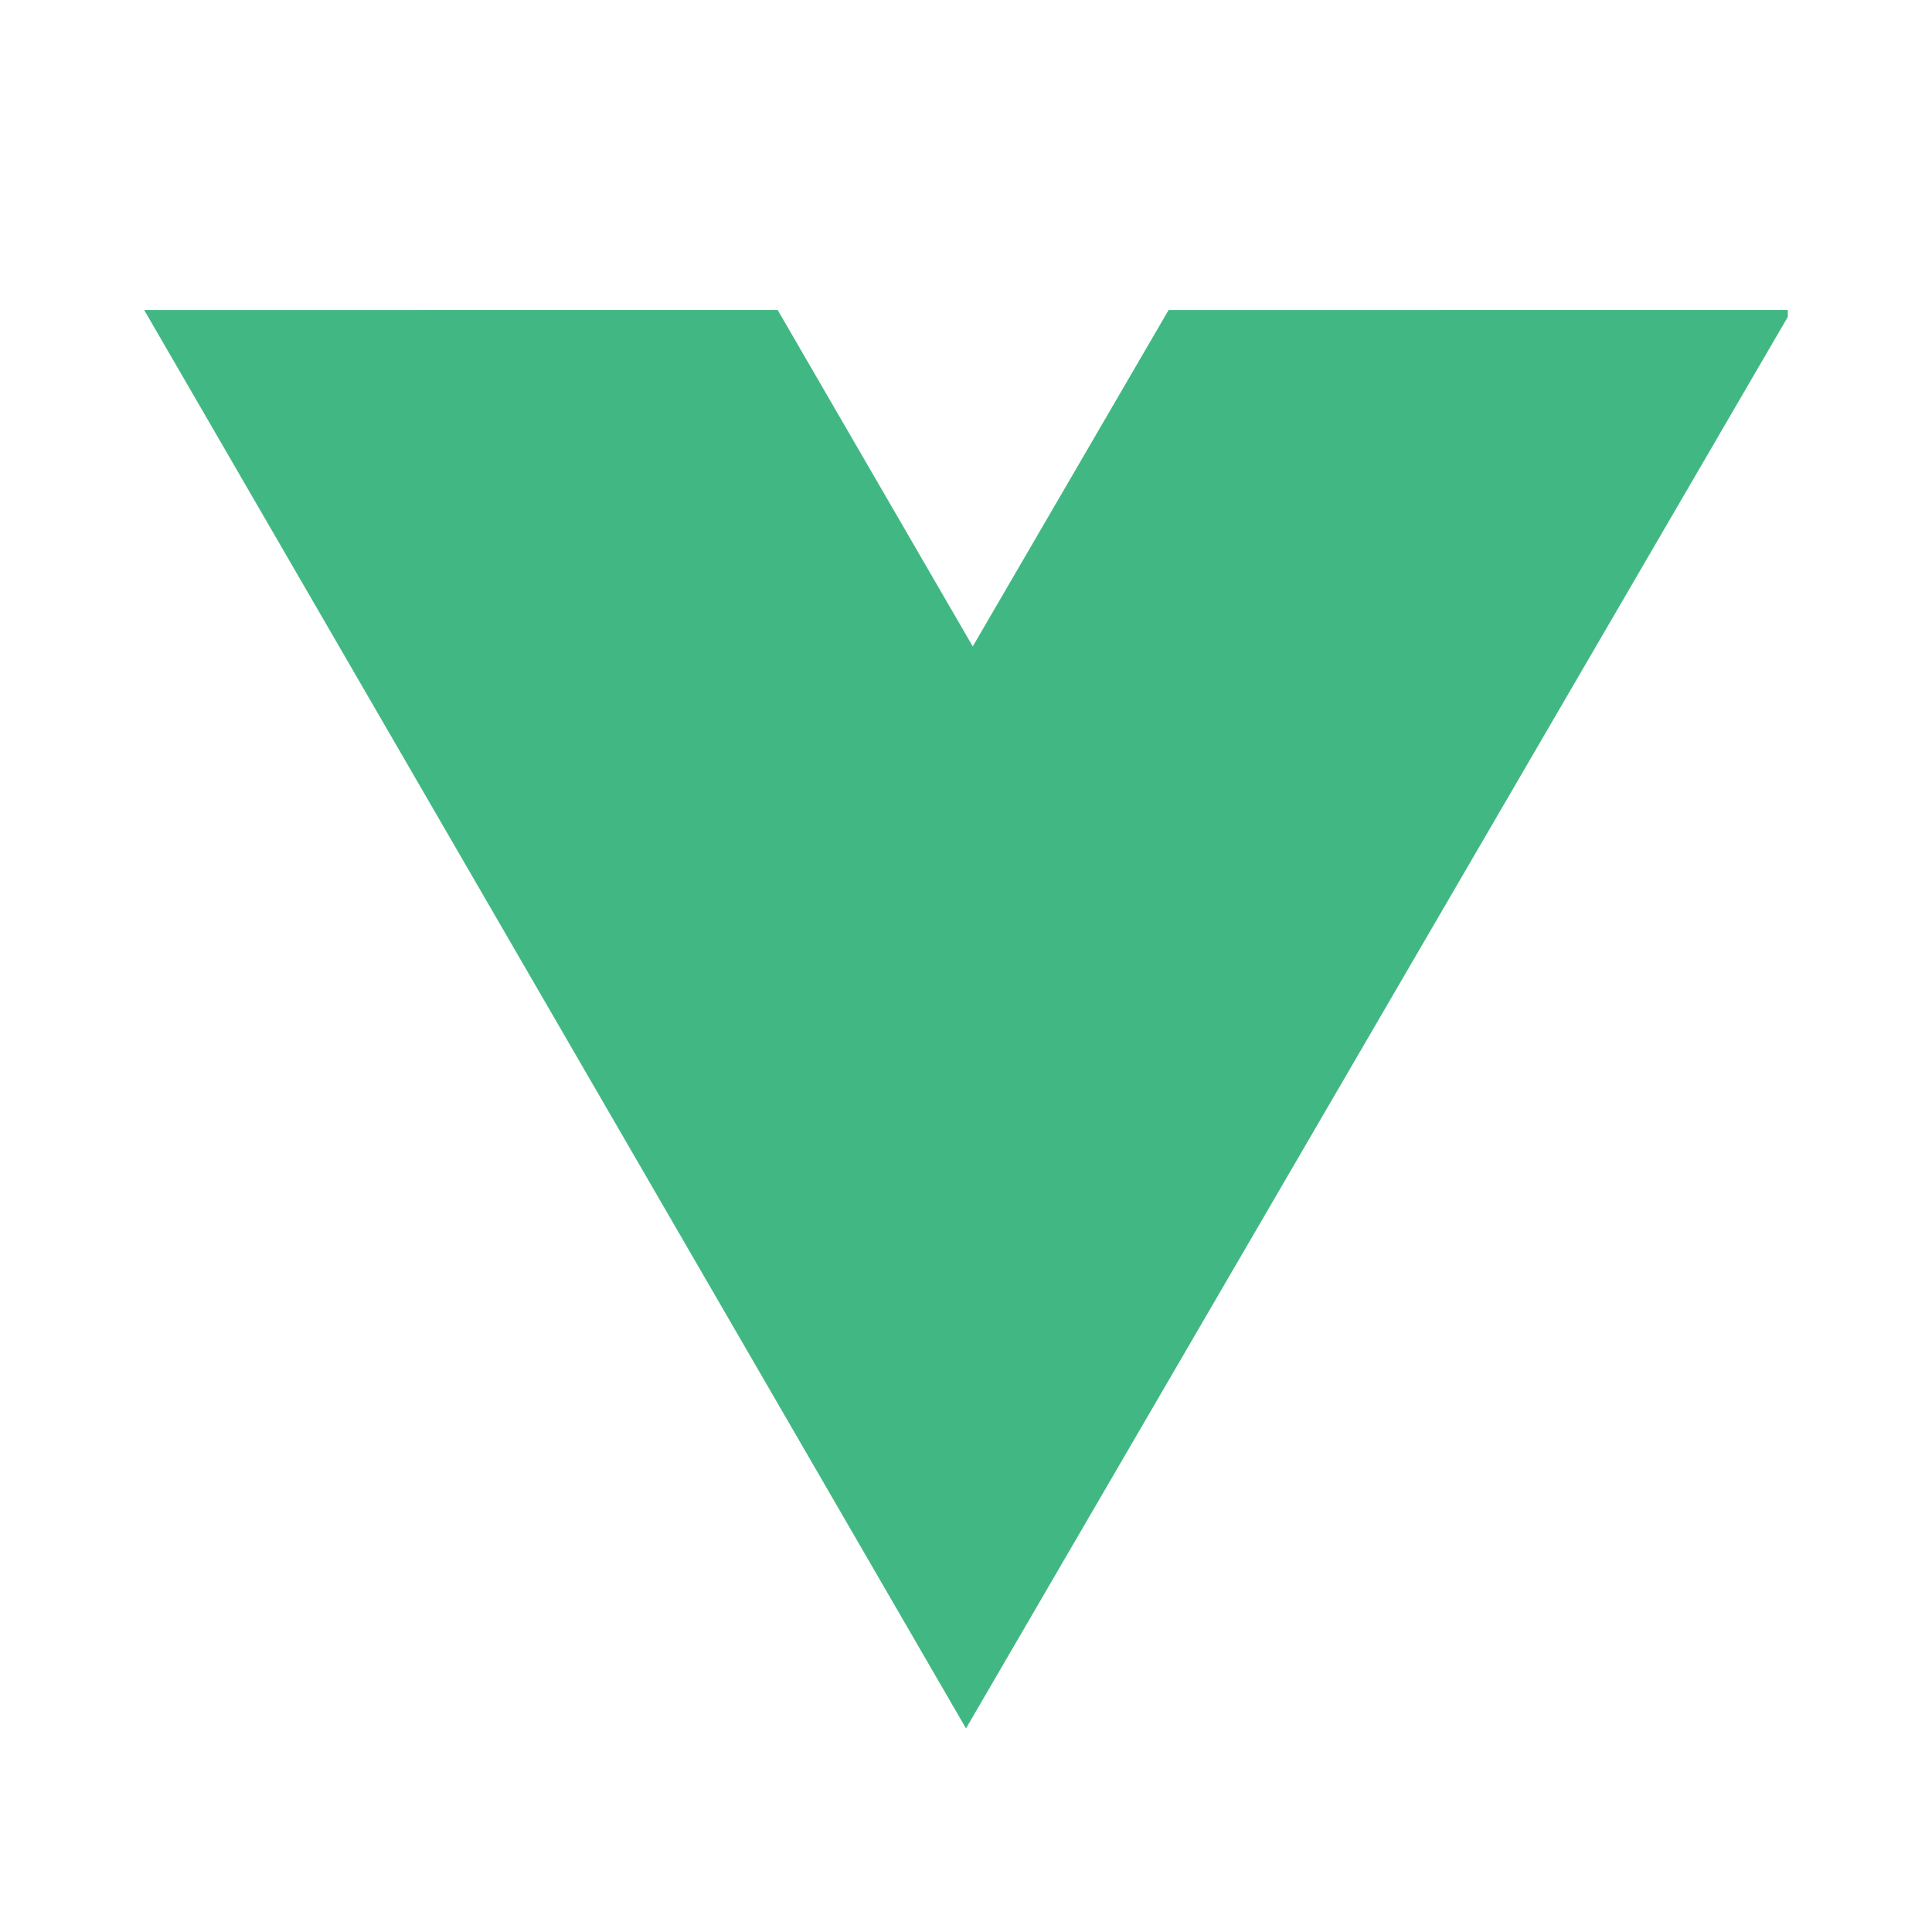 <svg
  width="24"
  height="24"
  viewBox="0 0 24 24"
  fill="none"
  xmlns="http://www.w3.org/2000/svg"
>
  <path
    d="M12 21.471L1.791 3.851L9.66 3.85L12.084 8.03L14.517 3.851L22.209 3.85V3.936L12 21.471Z"
    fill="#41B883"
  />
</svg>
